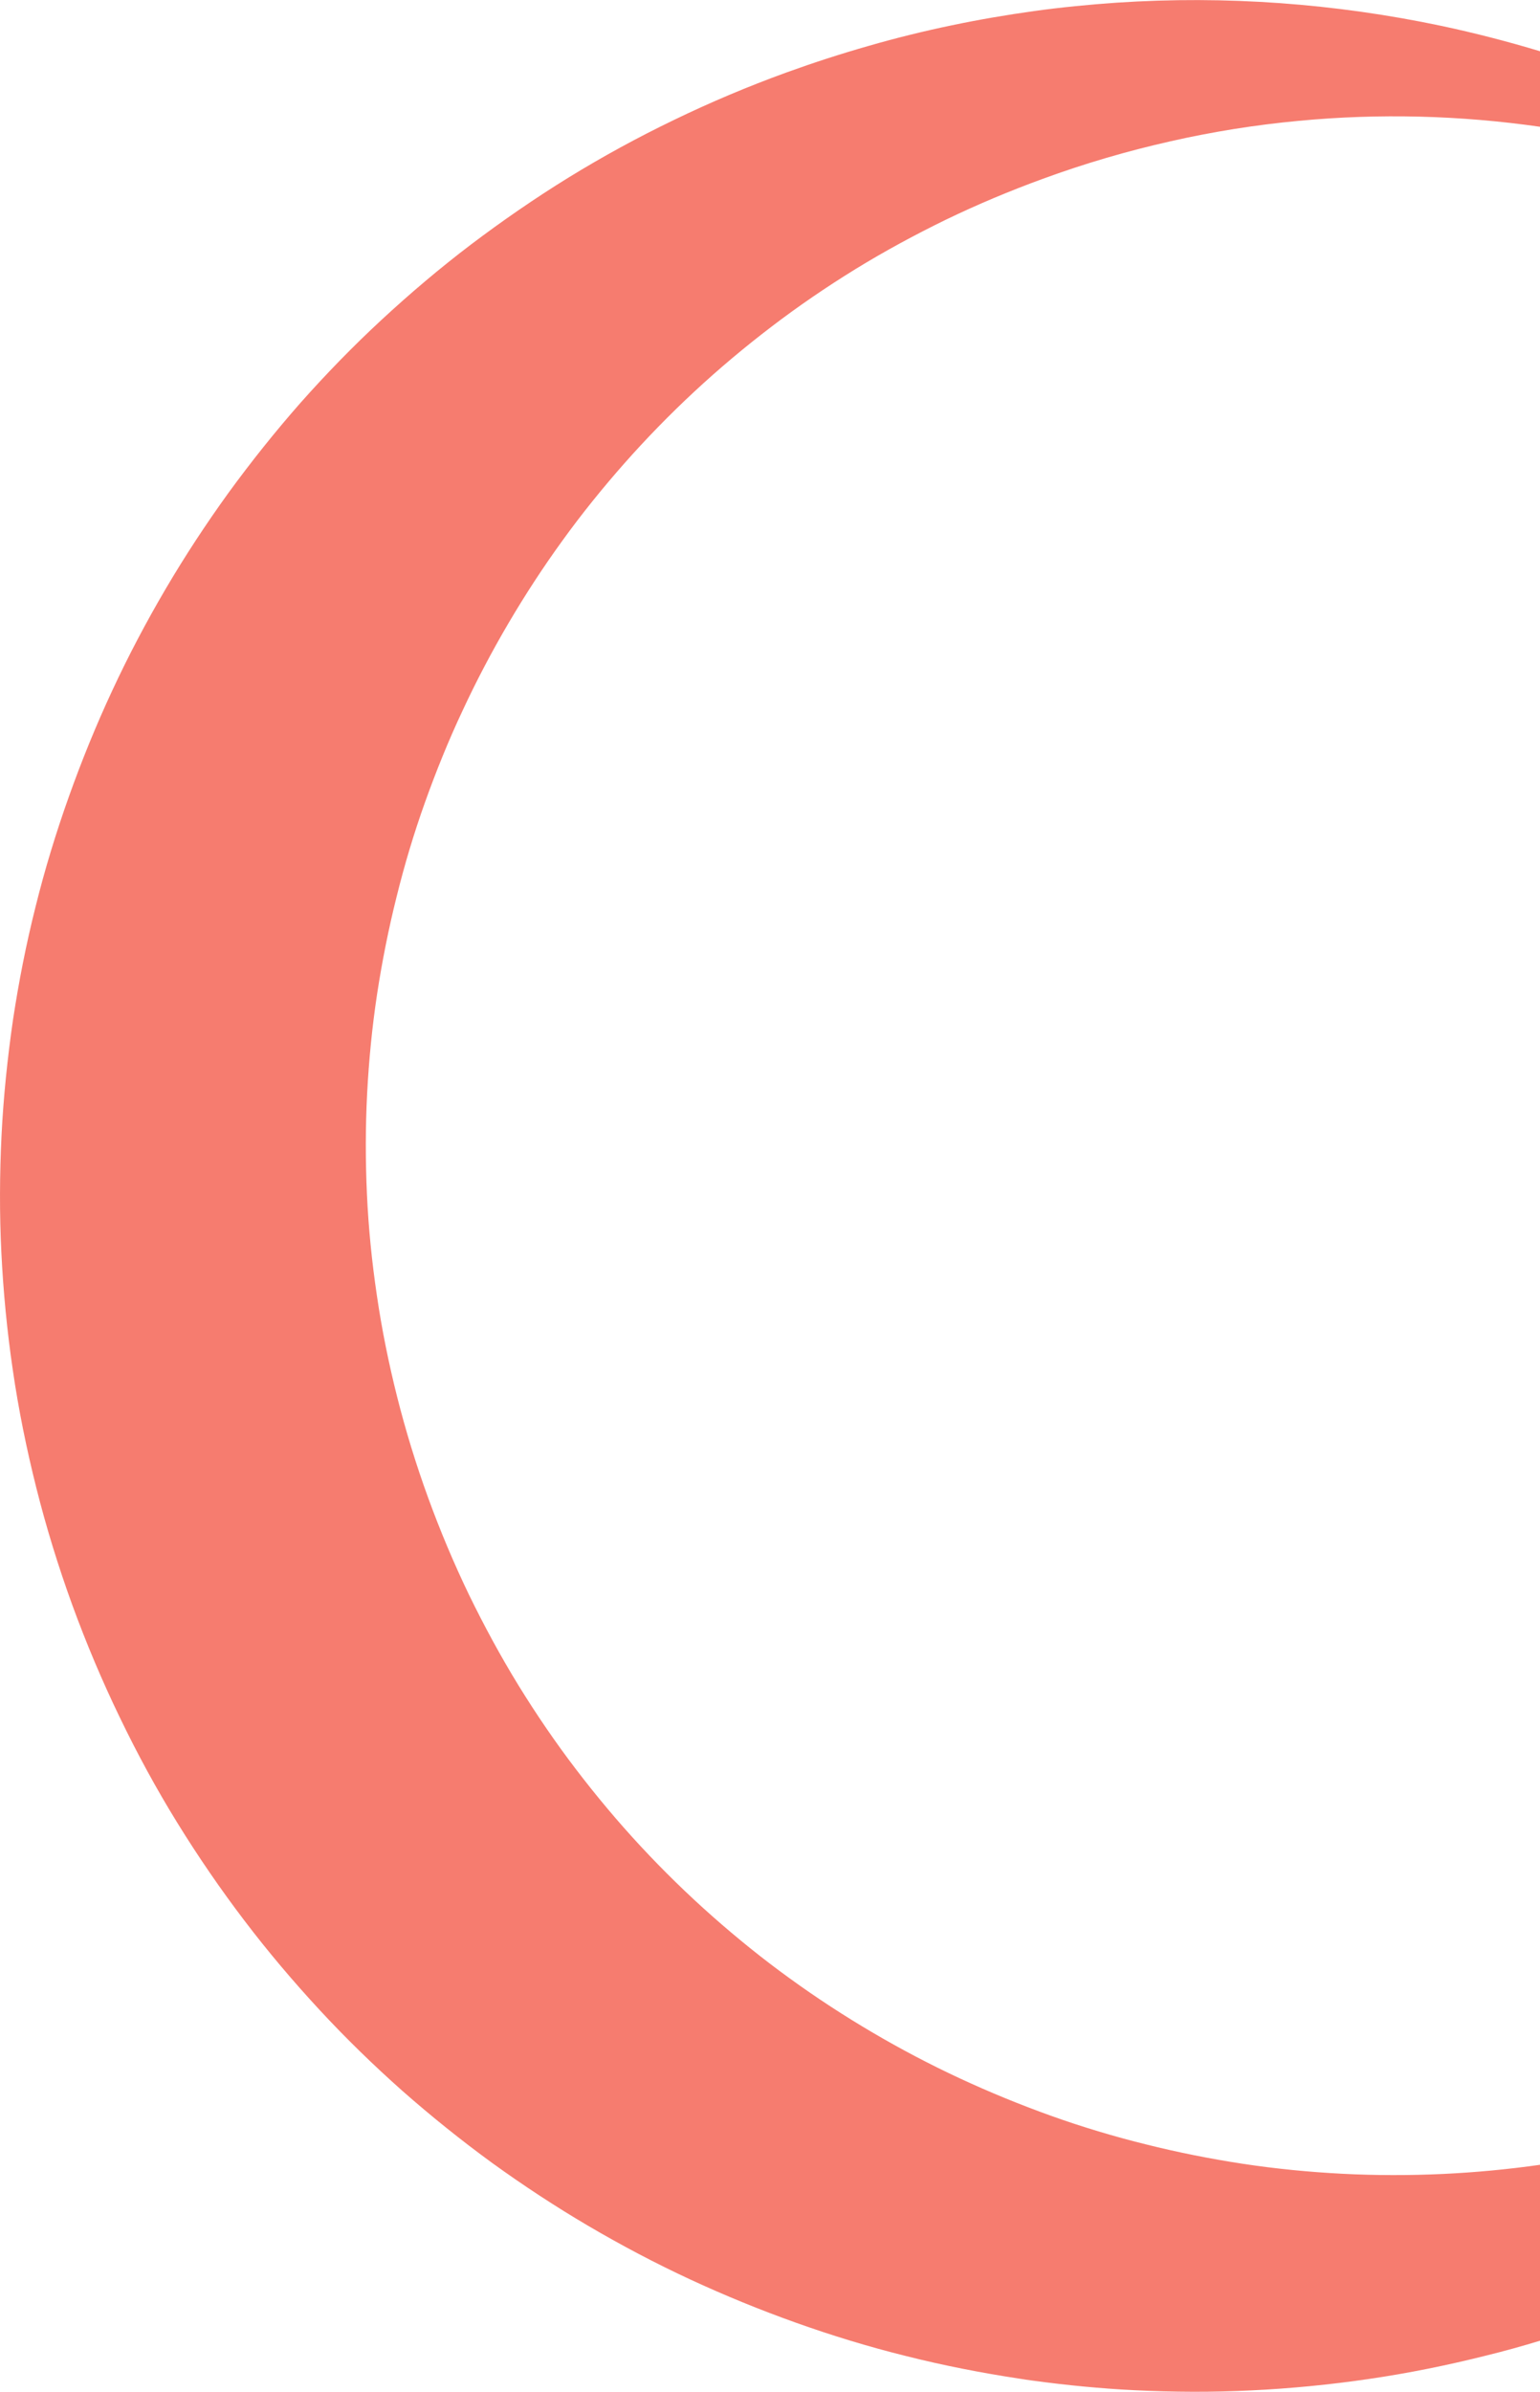 <?xml version="1.0" encoding="utf-8"?>
<!-- Generator: Adobe Illustrator 23.0.1, SVG Export Plug-In . SVG Version: 6.00 Build 0)  -->
<svg version="1.1" id="Layer_1" xmlns="http://www.w3.org/2000/svg" xmlns:xlink="http://www.w3.org/1999/xlink" x="0px" y="0px"
	 width="805.8px" height="1250.8px" viewBox="0 0 805.8 1250.8" style="enable-background:new 0 0 805.8 1250.8;"
	 xml:space="preserve">
<style type="text/css">
	.st0{opacity:0.8;fill:#F35C4B;enable-background:new    ;}
</style>
<path class="st0" d="M192.1,571.9c-0.9,17.5-0.9,35.2-0.1,52.6c0.8,17.7,2.6,35.5,5.2,53c2.6,17.8,6.2,35.5,10.6,53
	c4.5,17.8,9.9,35.4,16.2,52.7c6.3,17.3,13.4,34.2,21.4,50.8c7.9,16.2,16.5,32.1,25.9,47.4c9.3,15.1,19.4,29.9,30.1,43.9
	c10.6,13.9,22,27.5,33.9,40.3c11.8,12.7,24.4,25,37.4,36.5c12.9,11.4,26.5,22.4,40.5,32.5c13.9,10.1,28.5,19.6,43.3,28.3
	c14.8,8.7,30.2,16.8,45.7,24c15.5,7.2,31.6,13.8,47.8,19.6c16.2,5.8,32.9,10.8,49.5,14.9c16.7,4.2,33.9,7.6,50.9,10.2
	c17.2,2.6,34.6,4.3,52,5.2c17.5,0.9,35.2,0.9,52.6,0.1c16.9-0.8,34-2.4,50.8-4.8v92c-9.2,2.8-18.5,5.4-27.9,7.7
	c-20.3,5.1-40.9,9.3-61.6,12.3c-20.3,3-41.1,5-61.6,6c-20.3,1-40.9,0.9-61.2-0.1c-17.6-0.9-35.3-2.6-52.9-5c-2.5-0.3-5-0.7-7.5-1.1
	c-19.8-3-39.7-6.9-59.1-11.8c-19.4-4.8-38.7-10.7-57.5-17.4c-18.8-6.7-37.4-14.3-55.5-22.7c-18.1-8.4-35.9-17.8-53.1-27.9
	s-34.1-21.2-50.3-32.9c-16.2-11.8-32-24.5-47-37.7c-15.1-13.4-29.7-27.6-43.4-42.4c-13.8-14.9-27.1-30.6-39.4-46.8
	c-12.4-16.3-24.2-33.5-35-51c-11-17.8-21-36.2-30.1-55.1c-9.3-19.2-17.6-38.9-24.9-58.9c-7.3-20.1-13.6-40.5-18.8-61.2
	c-5.1-20.3-9.3-40.9-12.3-61.6c-3-20.3-5-41.1-6-61.6c-1-20.3-0.9-40.9,0.1-61.2c1-20.1,3.1-40.4,6-60.4c3-19.8,6.9-39.7,11.8-59.1
	c4.8-19.4,10.7-38.7,17.4-57.5c6.7-18.8,14.3-37.5,22.7-55.5c8.4-18.1,17.8-35.9,27.9-53.1s21.2-34.1,32.9-50.3
	c11.8-16.2,24.5-32.1,37.7-47.1c13.4-15.1,27.6-29.7,42.4-43.4c14.9-13.8,30.6-27.1,46.8-39.4c16.4-12.4,33.5-24.2,51-35
	c17.9-11,36.2-21,55.1-30.1c19.2-9.3,38.9-17.6,59-24.9c14.1-5.1,28.6-9.8,43-13.9c14.2-4.1,28.8-7.7,43.2-10.7
	c14.3-3,28.9-5.5,43.3-7.5c14.3-2,28.9-3.4,43.3-4.4c57-3.8,114.3,0.4,170.2,12.2c17.3,3.7,34.4,8.1,51.3,13.2v39.5
	c-41.8-6-84.2-7.1-126.3-3.1c-22.6,2.1-45,5.7-67.1,10.7c-22.6,5.1-44.9,11.6-66.7,19.6c-17.3,6.3-34.2,13.4-50.8,21.4
	c-16.2,7.9-32.1,16.5-47.4,25.9c-15.1,9.3-29.9,19.4-43.9,30.1c-13.9,10.6-27.5,22-40.3,33.9c-12.7,11.8-25,24.4-36.5,37.4
	c-11.4,12.9-22.4,26.5-32.5,40.5c-10.1,13.9-19.6,28.5-28.3,43.3c-8.7,14.8-16.8,30.2-24,45.7c-7.3,15.5-13.8,31.6-19.6,47.8
	c-5.8,16.2-10.8,32.9-14.9,49.5c-4.2,16.8-7.6,33.9-10.2,50.9C194.7,537.1,193,554.6,192.1,571.9z"/>
</svg>
